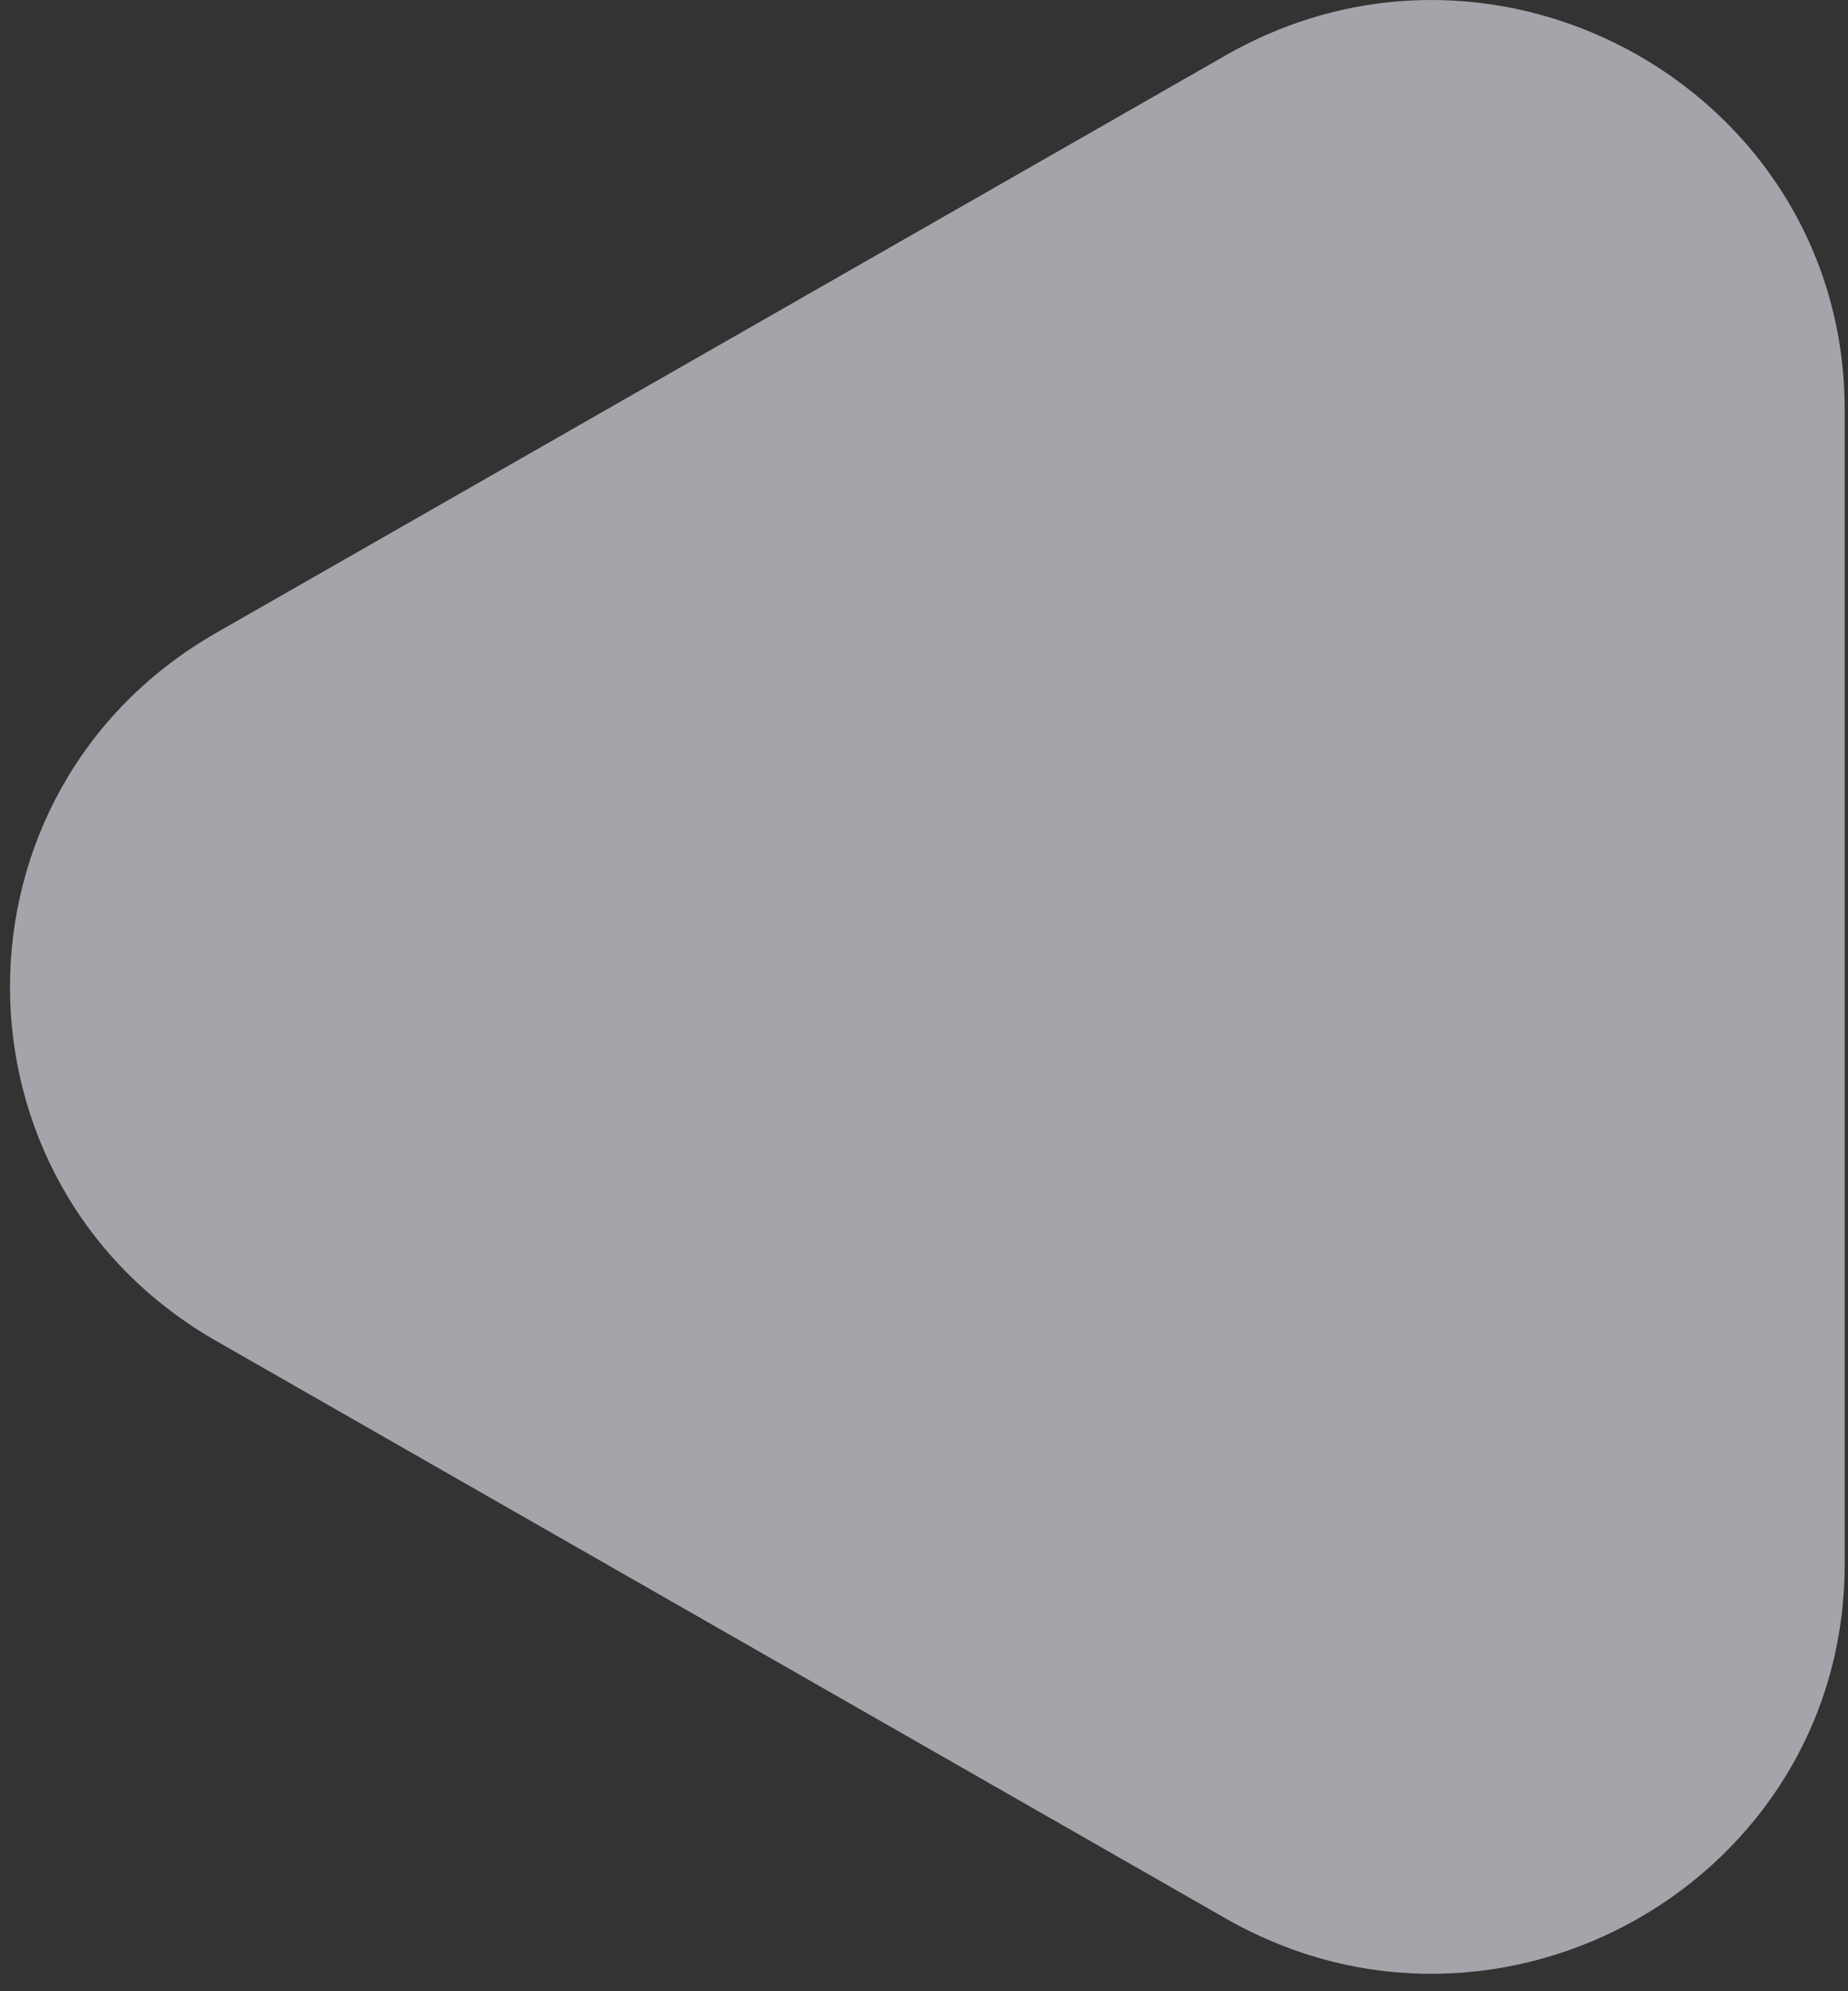 <svg width="104" height="112" viewBox="0 0 104 112" fill="none" xmlns="http://www.w3.org/2000/svg">
<rect x="0" y="0" width="104" height="112" fill="#333333" stroke="none"/>
<path opacity="0.6" d="M68.975 3.116C84.458 -5.737 103.812 5.329 103.812 23.034V87.986C103.812 105.692 84.458 116.758 68.975 107.905L12.175 75.429C-3.308 66.576 -3.308 44.444 12.175 35.592L68.975 3.116Z" fill="#F4EFFA"/>
</svg>

